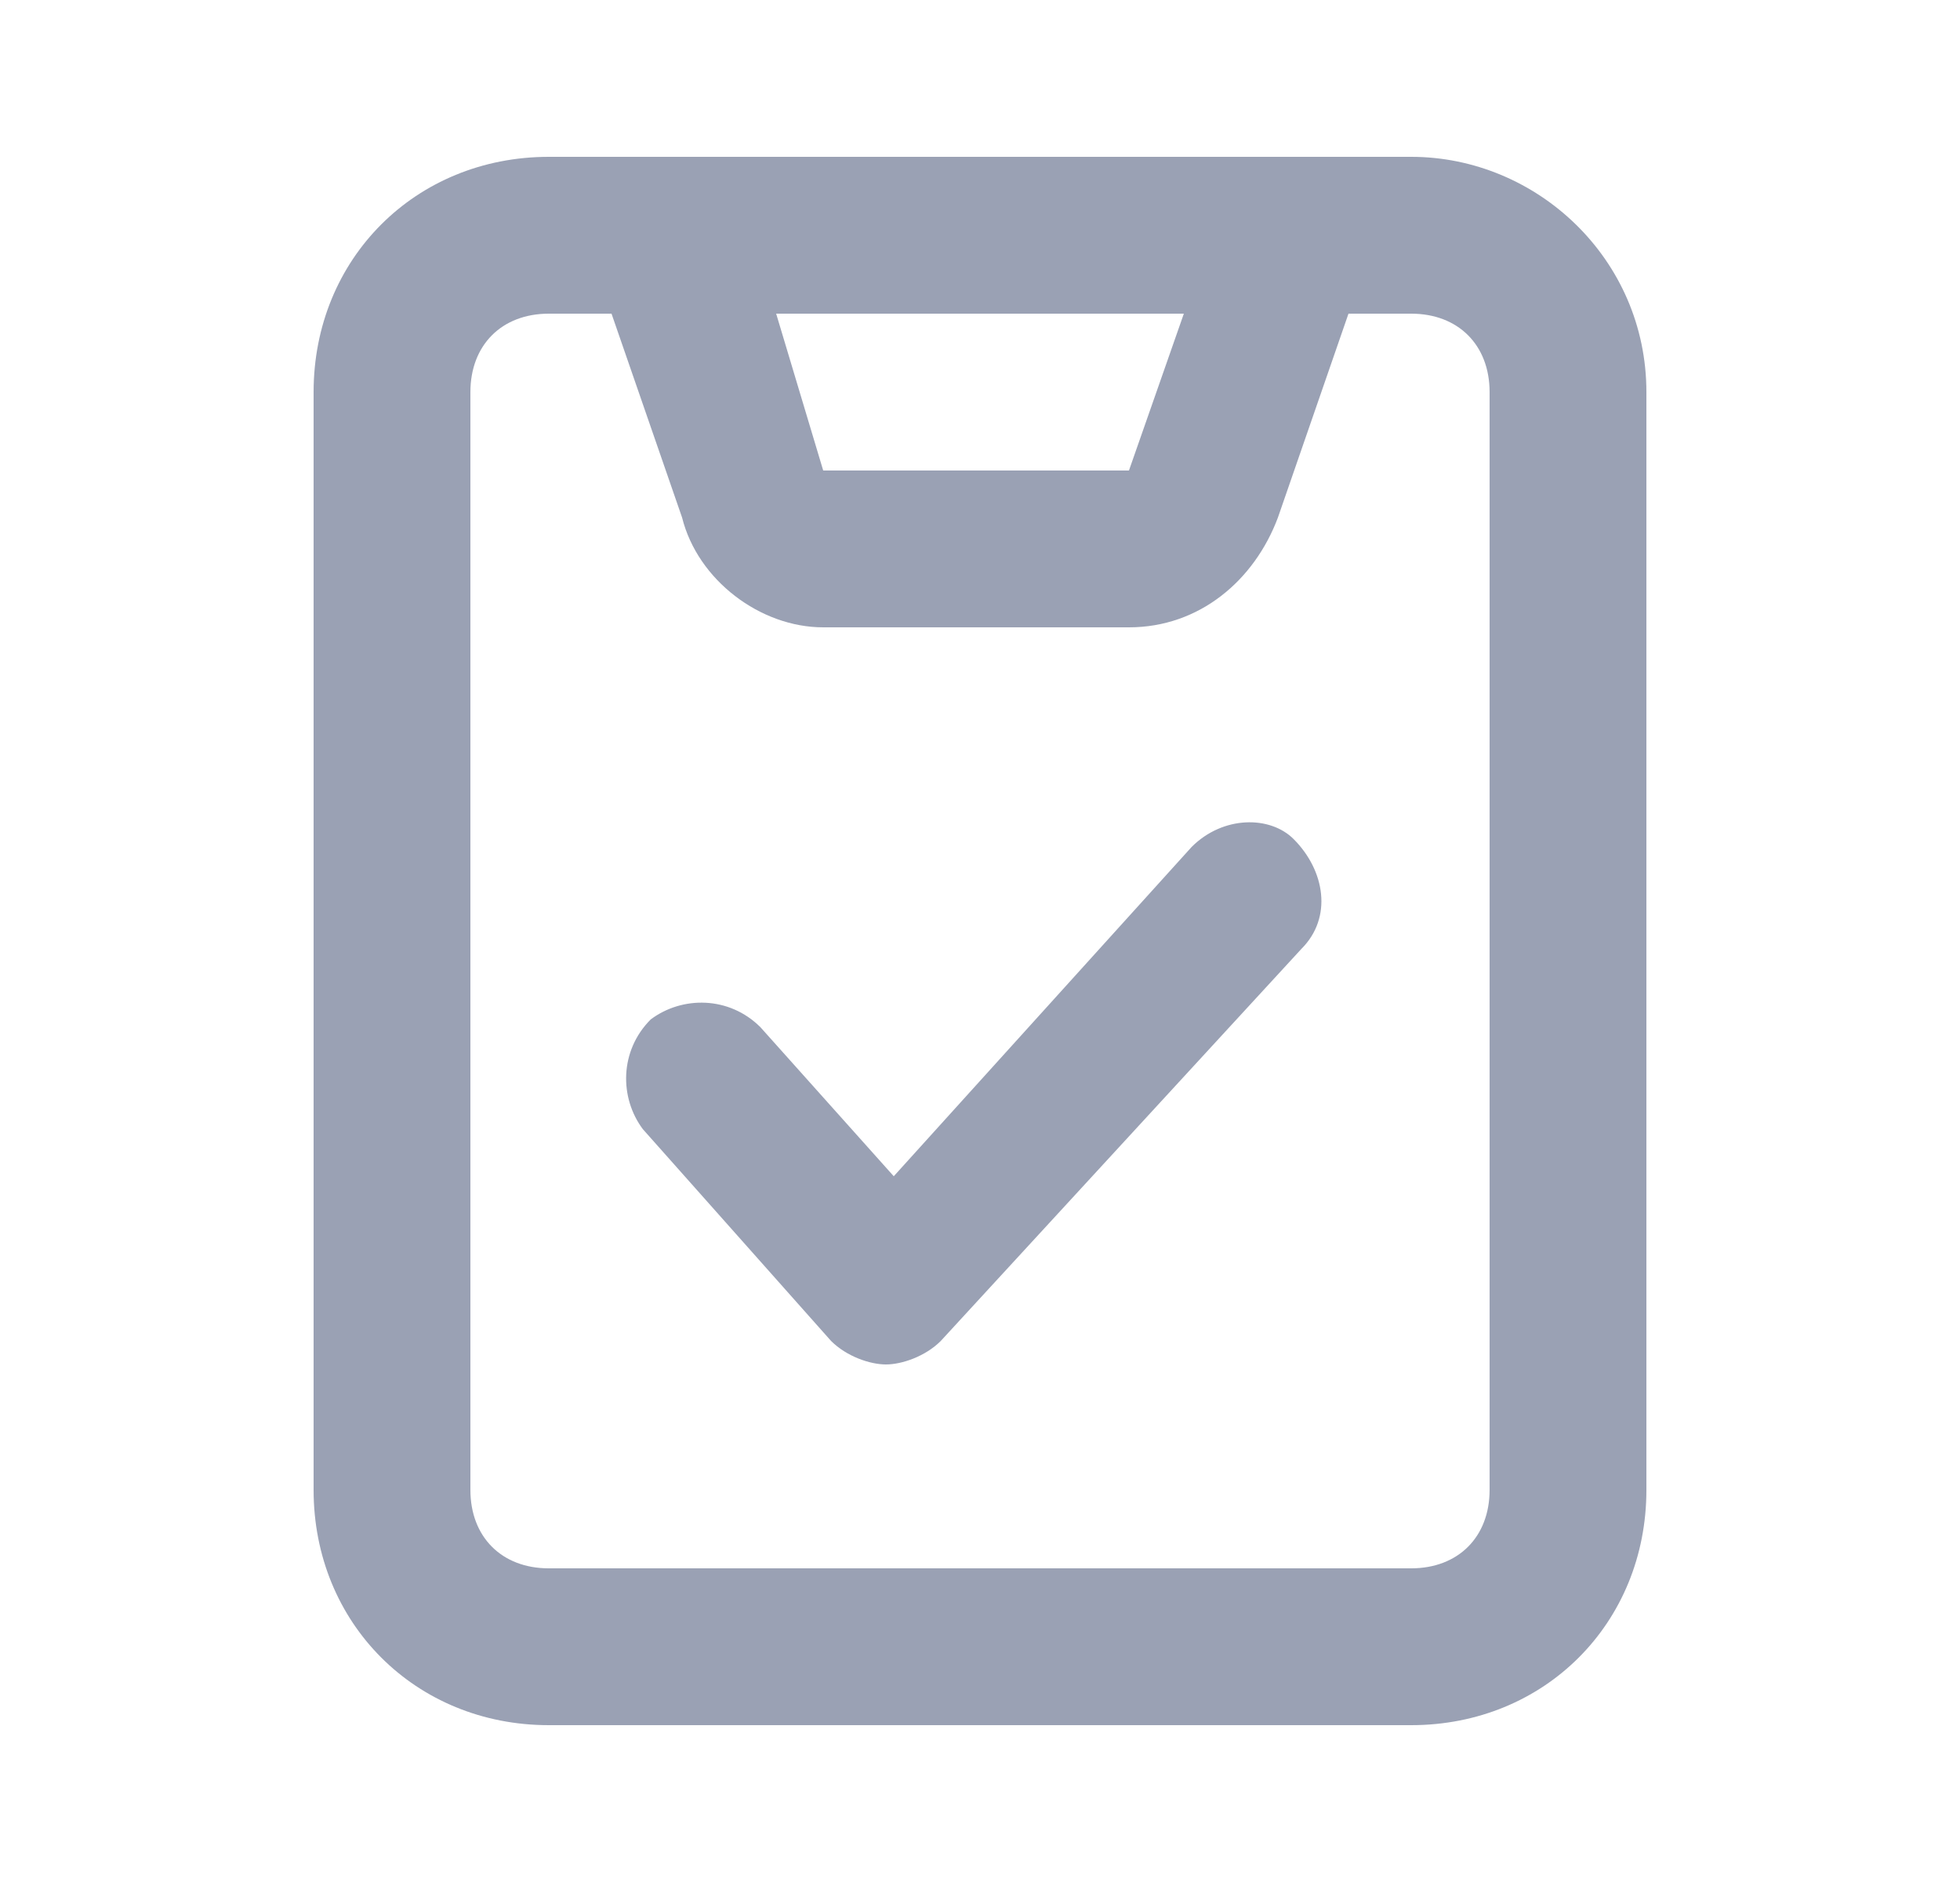<?xml version="1.0" encoding="utf-8"?>
<!-- Generator: Adobe Illustrator 22.1.0, SVG Export Plug-In . SVG Version: 6.00 Build 0)  -->
<svg version="1.1" id="Layer_1" xmlns="http://www.w3.org/2000/svg" xmlns:xlink="http://www.w3.org/1999/xlink" x="0px" y="0px"
	 viewBox="0 0 25 24" style="enable-background:new 0 0 25 24;" xml:space="preserve">
<style type="text/css">
	.st0{fill:#9AA1B4;}
</style>
<g>
	<path class="st0" d="M18,2h-1.5c0,0,0,0,0,0h-8c0,0,0,0,0,0H7C5.3,2,4,3.3,4,5v14c0,1.7,1.3,3,3,3h11c1.7,0,3-1.3,3-3V5
		C21,3.3,19.6,2,18,2z M15.1,4l-0.7,2h-3.9L9.9,4H15.1z M19,19c0,0.6-0.4,1-1,1H7c-0.6,0-1-0.4-1-1V5c0-0.6,0.4-1,1-1h0.8l0.9,2.6
		C8.9,7.4,9.7,8,10.5,8h3.9c0.9,0,1.6-0.6,1.9-1.4L17.2,4H18c0.6,0,1,0.4,1,1V19z"/>
	<path class="st0" d="M15.2,10.8L11.4,15l-1.7-1.9c-0.4-0.4-1-0.4-1.4-0.1c-0.4,0.4-0.4,1-0.1,1.4l2.4,2.7c0.2,0.2,0.5,0.3,0.7,0.3
		s0.5-0.1,0.7-0.3l4.6-5c0.4-0.4,0.3-1-0.1-1.4C16.2,10.4,15.6,10.4,15.2,10.8z"/>
</g>
</svg>
